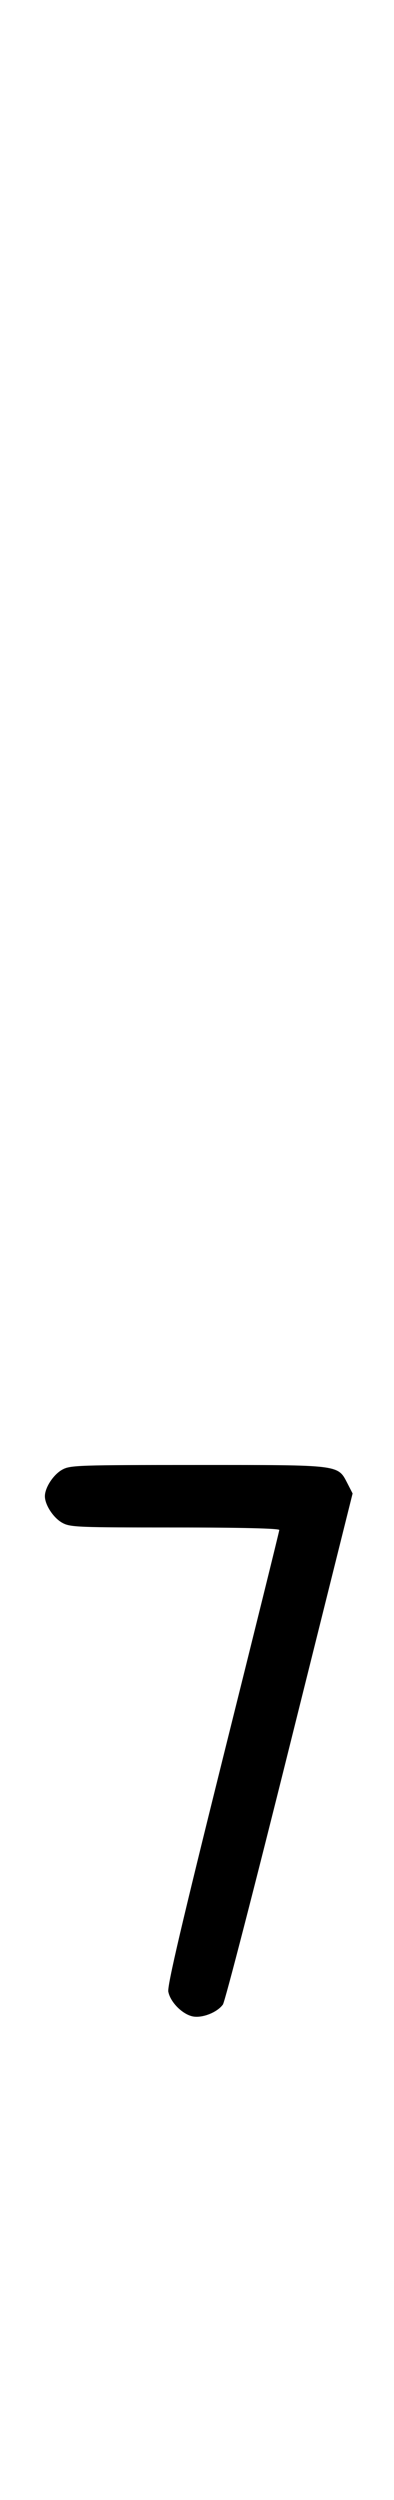 <?xml version="1.0" standalone="no"?>
<!DOCTYPE svg PUBLIC "-//W3C//DTD SVG 20010904//EN"
 "http://www.w3.org/TR/2001/REC-SVG-20010904/DTD/svg10.dtd">
<svg version="1.0" xmlns="http://www.w3.org/2000/svg"
 width="158pt" height="1000pt" viewBox="0 0 158 1000"
 preserveAspectRatio="xMidYMid meet">
<g transform="translate(0,1000) scale(0.1,-0.1)"
fill="#000000" stroke="none">
<path d="M251 4122 c-36 -19 -71 -72 -71 -107 0 -35 35 -88 71 -107 31 -17 66
-18 451 -18 269 0 418 -4 418 -10 0 -5 -102 -416 -226 -912 -163 -654 -224
-912 -219 -935 8 -42 57 -91 99 -99 39 -7 98 17 120 48 8 11 128 475 267 1032
l253 1012 -20 39 c-40 77 -24 75 -599 75 -475 0 -513 -1 -544 -18z"/>
</g>
</svg>
